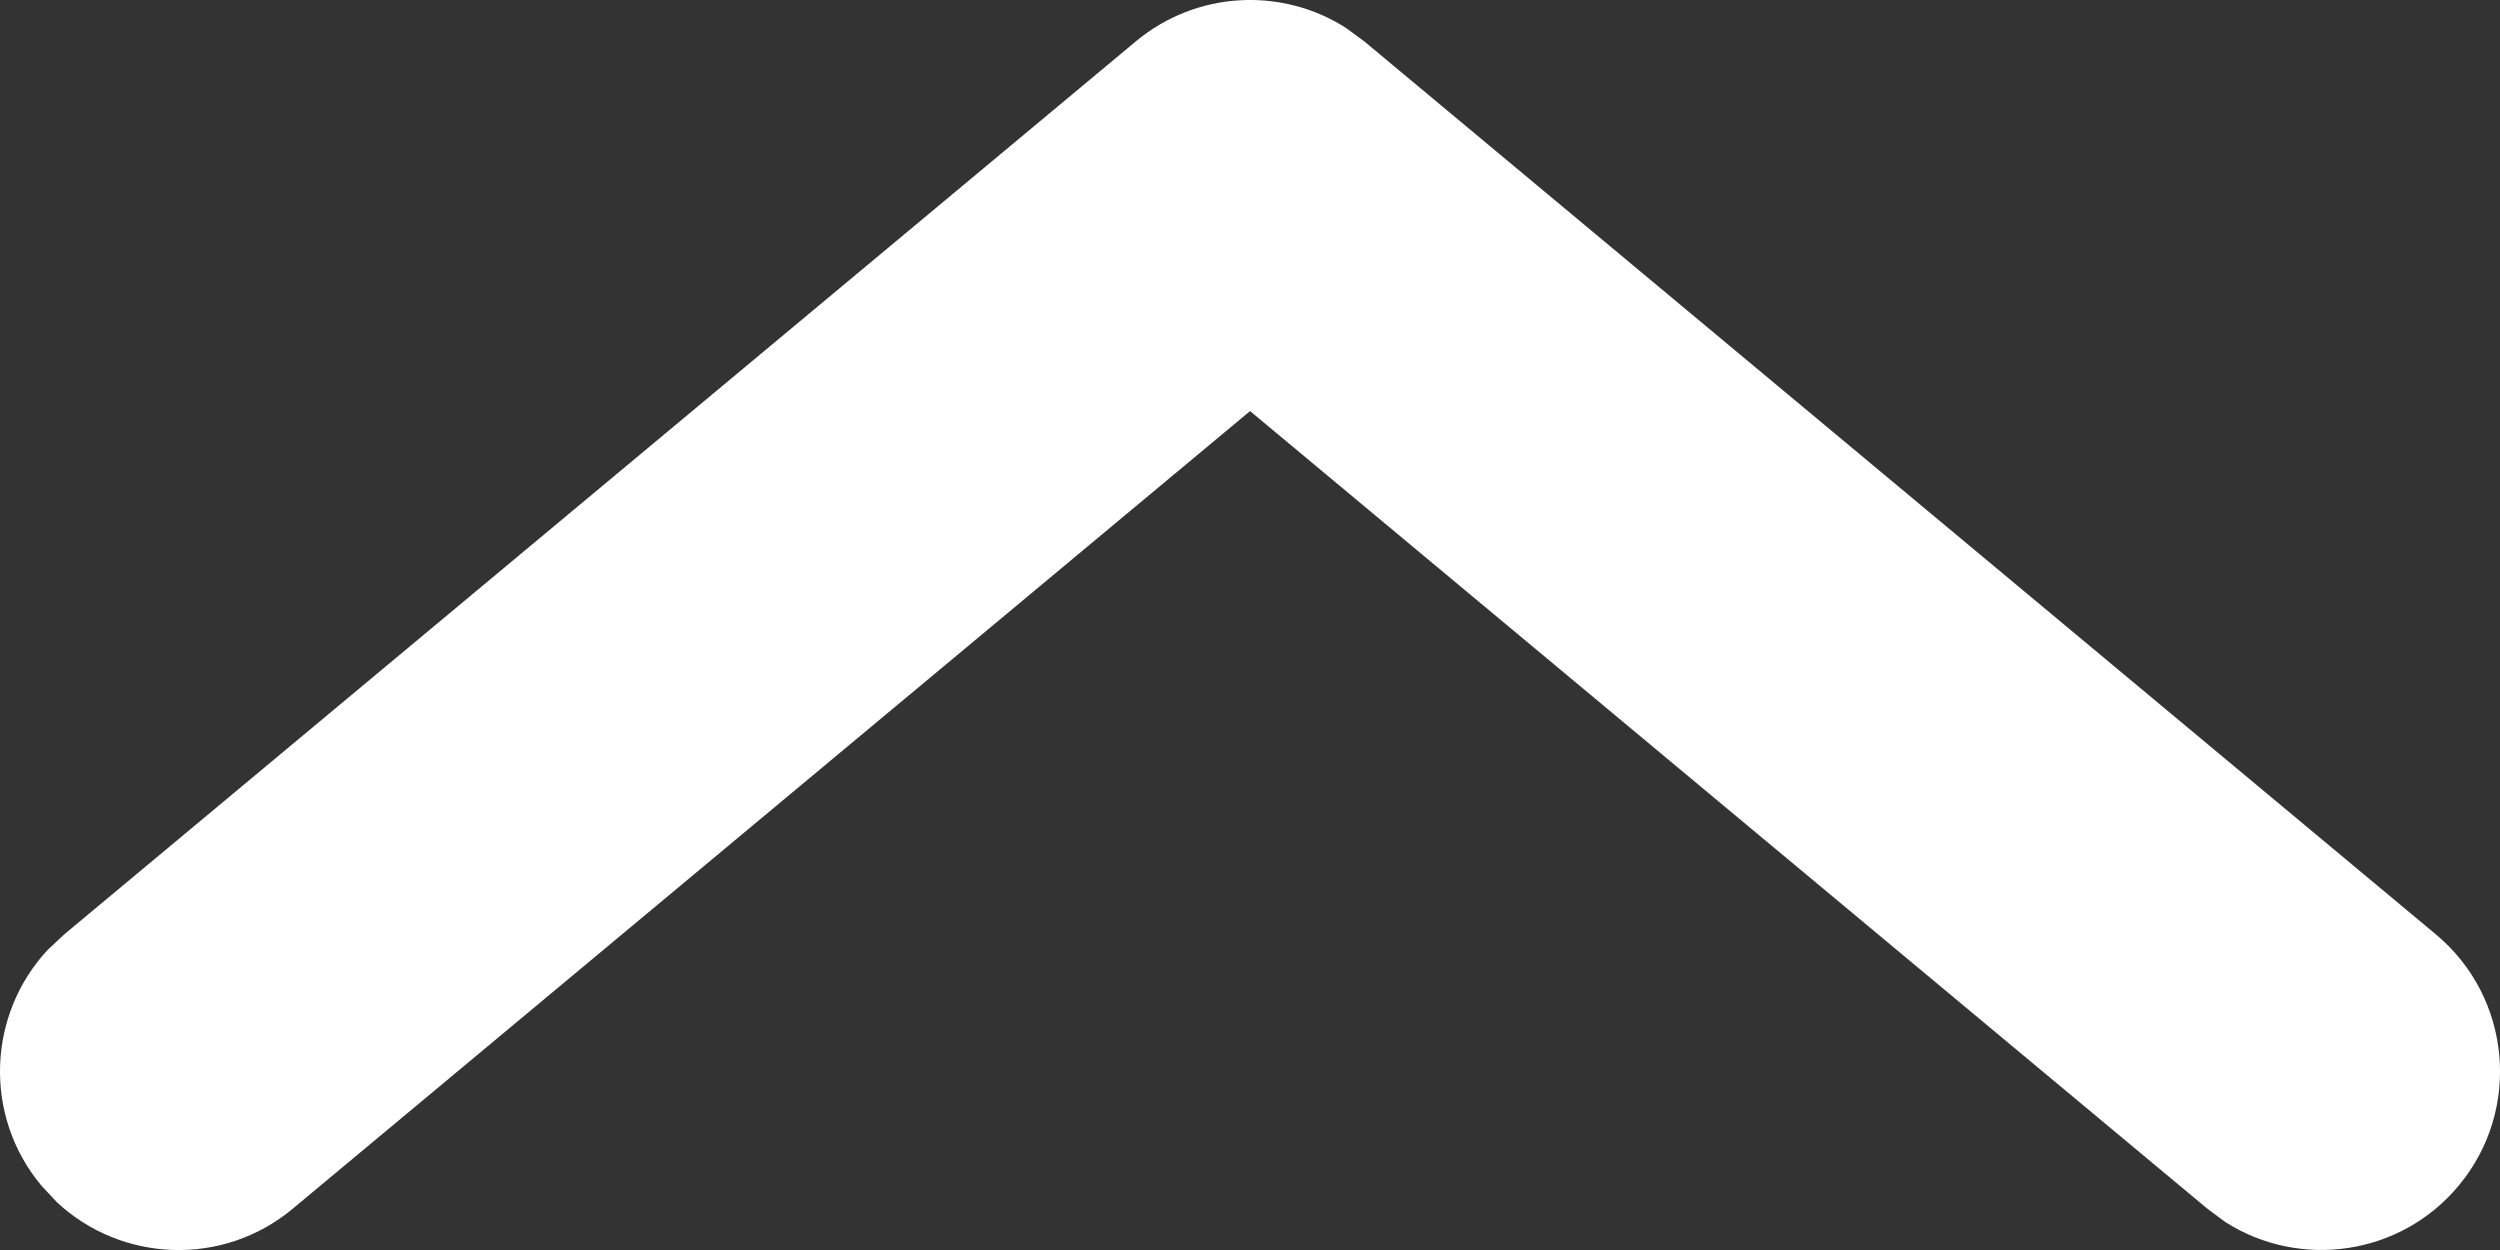 <?xml version="1.0" encoding="UTF-8" standalone="no"?>
<svg
   xmlns:dc="http://purl.org/dc/elements/1.1/"
   xmlns:cc="http://creativecommons.org/ns#"
   xmlns:rdf="http://www.w3.org/1999/02/22-rdf-syntax-ns#"
   xmlns:svg="http://www.w3.org/2000/svg"
   xmlns="http://www.w3.org/2000/svg"
   xmlns:xlink="http://www.w3.org/1999/xlink"
   xmlns:sodipodi="http://sodipodi.sourceforge.net/DTD/sodipodi-0.dtd"
   xmlns:inkscape="http://www.inkscape.org/namespaces/inkscape"
   width="14"
   height="7"
   viewBox="0 0 14 7"
   version="1.1"
   id="svg14"
   sodipodi:docname="up_white.svg"
   inkscape:version="0.92.3 (2405546, 2018-03-11)">
  <rect x="0" y="0" width="14" height="7" fill="#333333" stroke="none"/>
  <sodipodi:namedview
     pagecolor="#ffffff"
     bordercolor="#666666"
     borderopacity="1"
     objecttolerance="10"
     gridtolerance="10"
     guidetolerance="10"
     inkscape:pageopacity="0"
     inkscape:pageshadow="2"
     inkscape:window-width="1920"
     inkscape:window-height="1001"
     id="namedview16"
     showgrid="false"
     fit-margin-top="0"
     fit-margin-left="0"
     fit-margin-right="0"
     fit-margin-bottom="0"
     inkscape:zoom="9.8333333"
     inkscape:cx="-29.965845"
     inkscape:cy="19.771258"
     inkscape:window-x="-9"
     inkscape:window-y="-9"
     inkscape:window-maximized="1"
     inkscape:current-layer="g12" />
  <defs
     id="defs3">
    <path
       id="prefix__a"
       d="m 8.732,-2.64 c 0.353,-0.424 0.984,-0.482 1.408,-0.128 0.392,0.326 0.47,0.889 0.203,1.307 L 10.268,-1.36 5.802,4 10.268,9.36 c 0.327,0.391 0.303,0.959 -0.036,1.322 L 10.14,10.768 C 9.749,11.095 9.181,11.071 8.818,10.732 l -0.086,-0.092 -5,-6 C 3.451,4.303 3.425,3.827 3.655,3.465 L 3.732,3.36 Z"
       inkscape:connector-curvature="0" />
  </defs>
  <g
     transform="matrix(1,0,0,-1,2.5634621e-4,7.5)"
     id="g12"
     style="display:inline;fill:none;fill-rule:evenodd">
    <mask
       id="prefix__b"
       fill="#fff">
      <use
         xlink:href="#prefix__a"
         id="use5"
         x="0"
         y="0"
         width="100%"
         height="100%" />
    </mask>
    <use
       transform="matrix(0,-1,-1,0,11,11)"
       xlink:href="#prefix__a"
       id="use8"
       style="display:inline;fill:#ffffff;fill-opacity:1;fill-rule:nonzero"
       x="0"
       y="0"
       width="100%"
       height="100%" />
  </g>
</svg>
